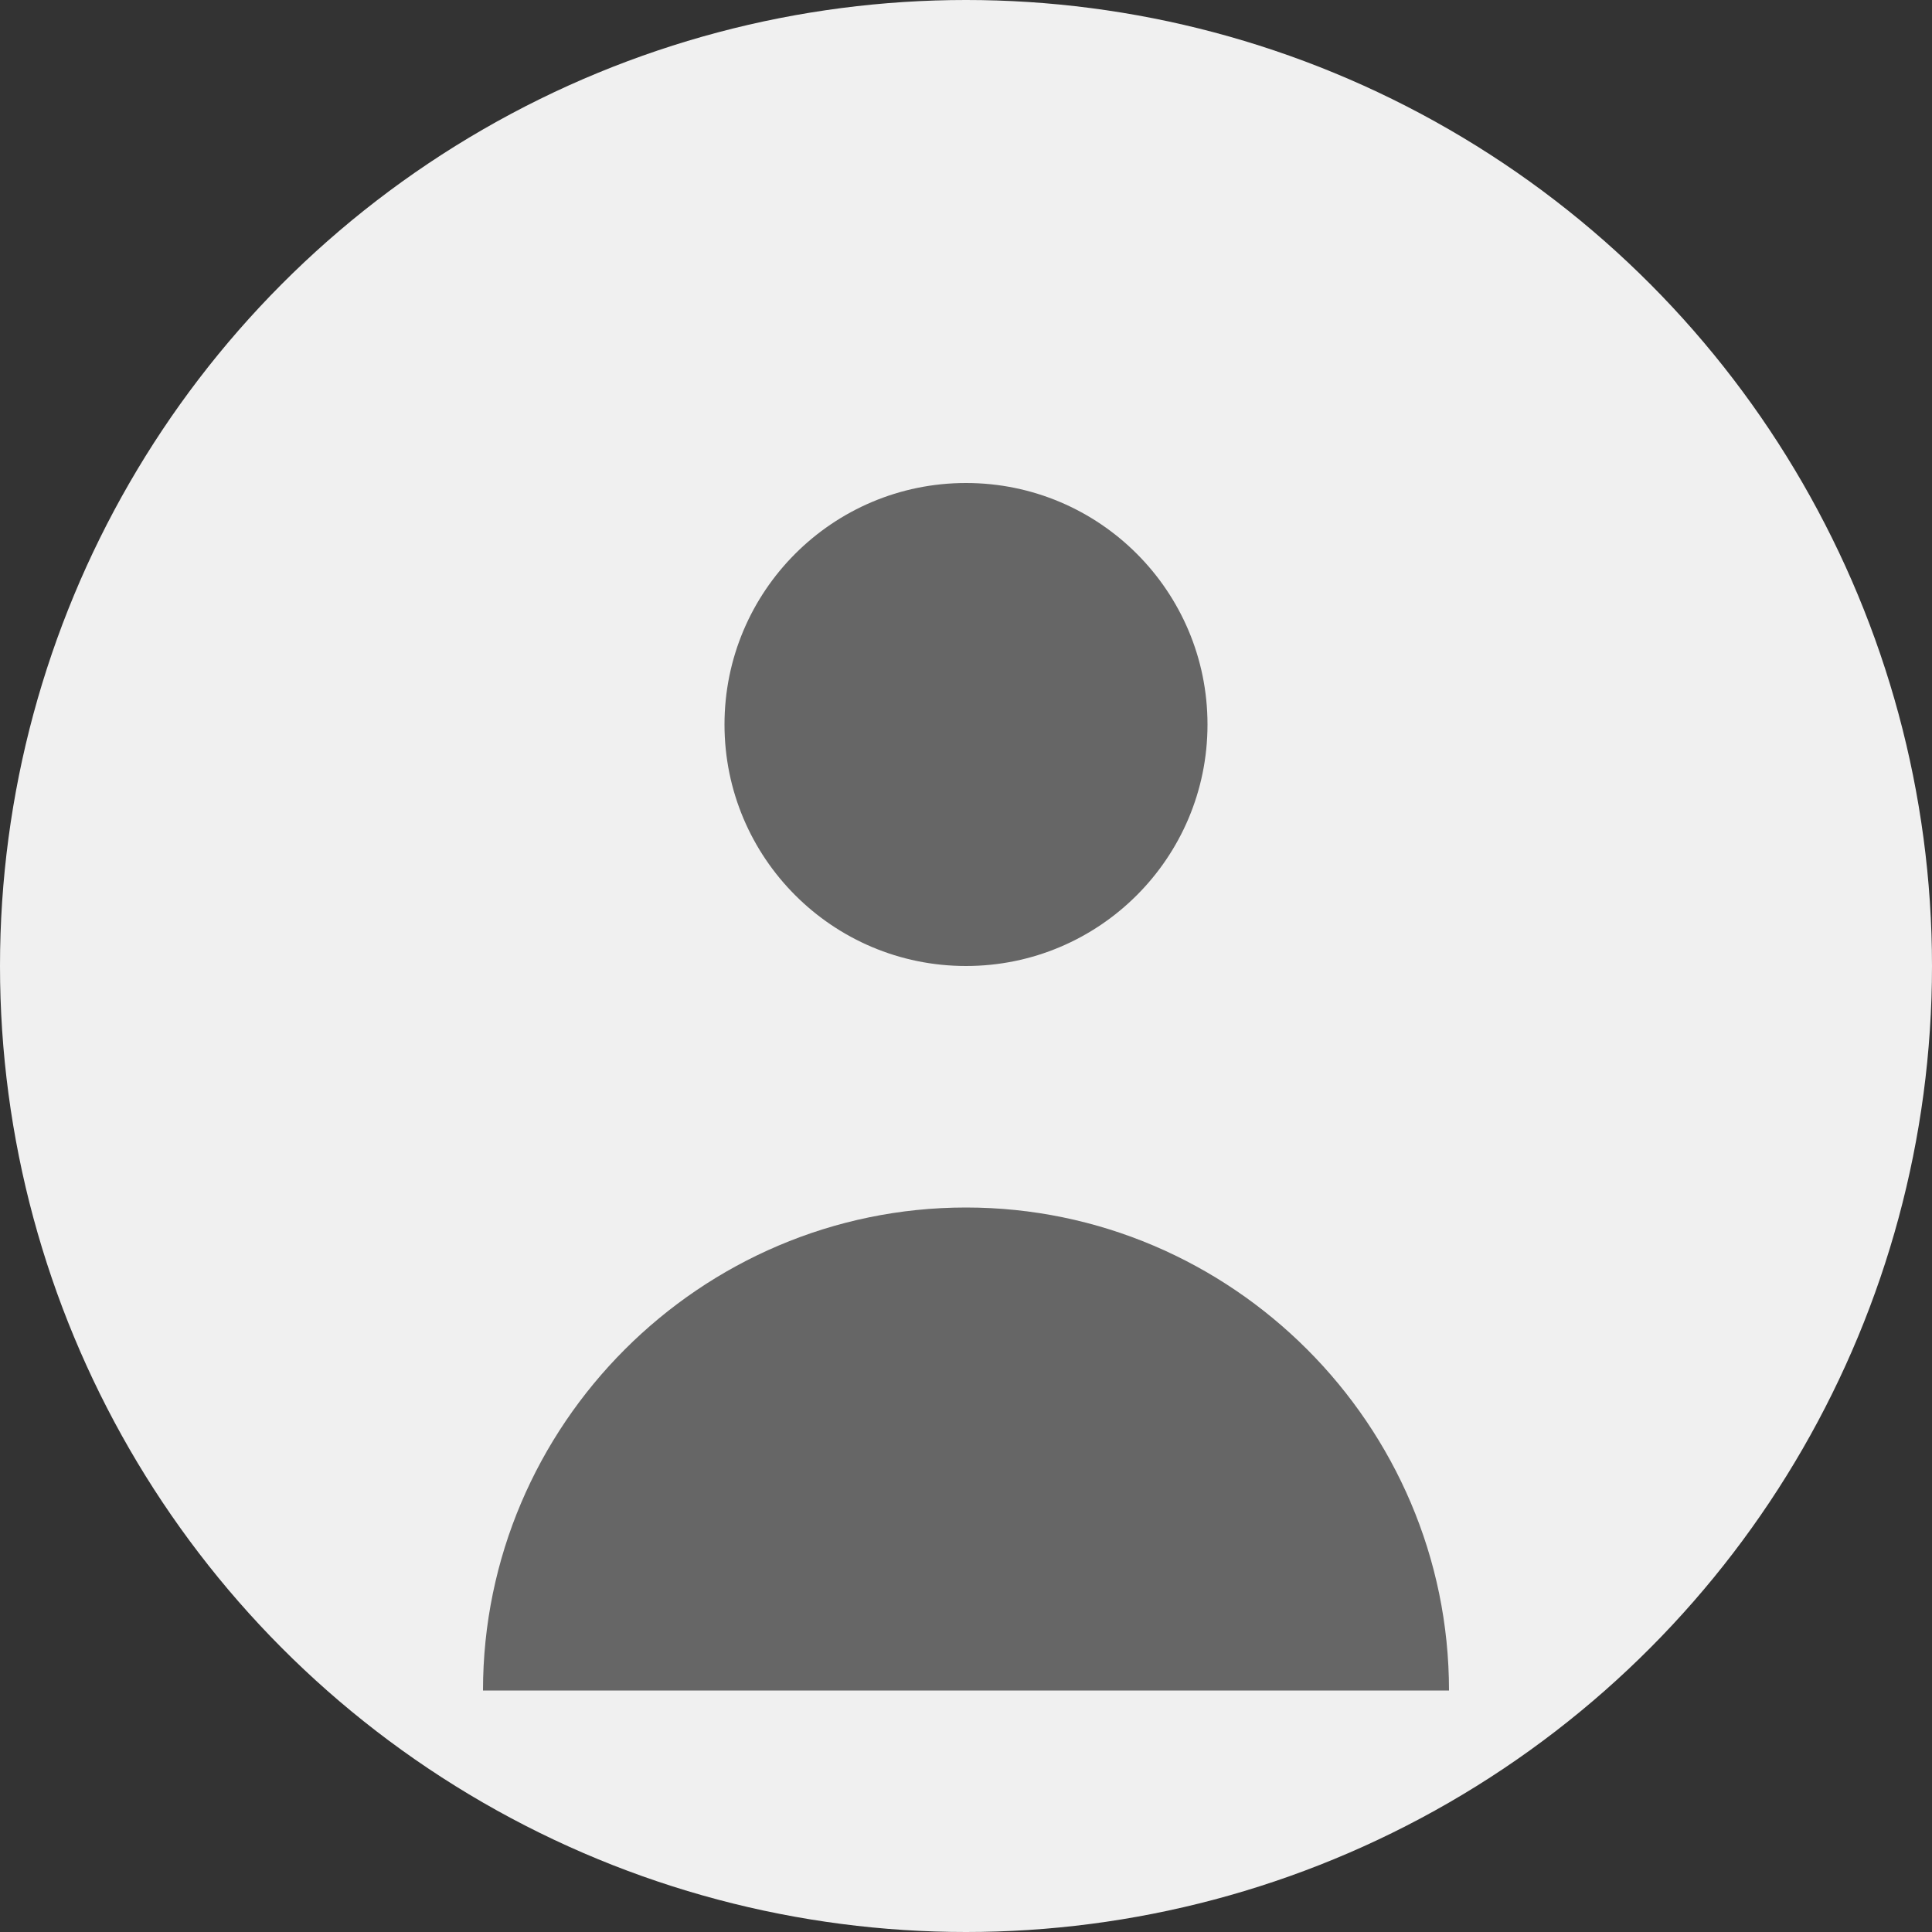 <svg width="64" height="64" viewBox="0 0 64 64" fill="none" xmlns="http://www.w3.org/2000/svg">
  <rect x="0" y="0" width="64" height="64" fill="#333333" stroke="none"/>
  <circle cx="32" cy="32" r="32" fill="#f0f0f0"/>
  <circle cx="32" cy="24" r="8" fill="#666"/>
  <path d="M16 56c0-8.8 7.2-16 16-16s16 7.2 16 16" fill="#666"/>
</svg>
